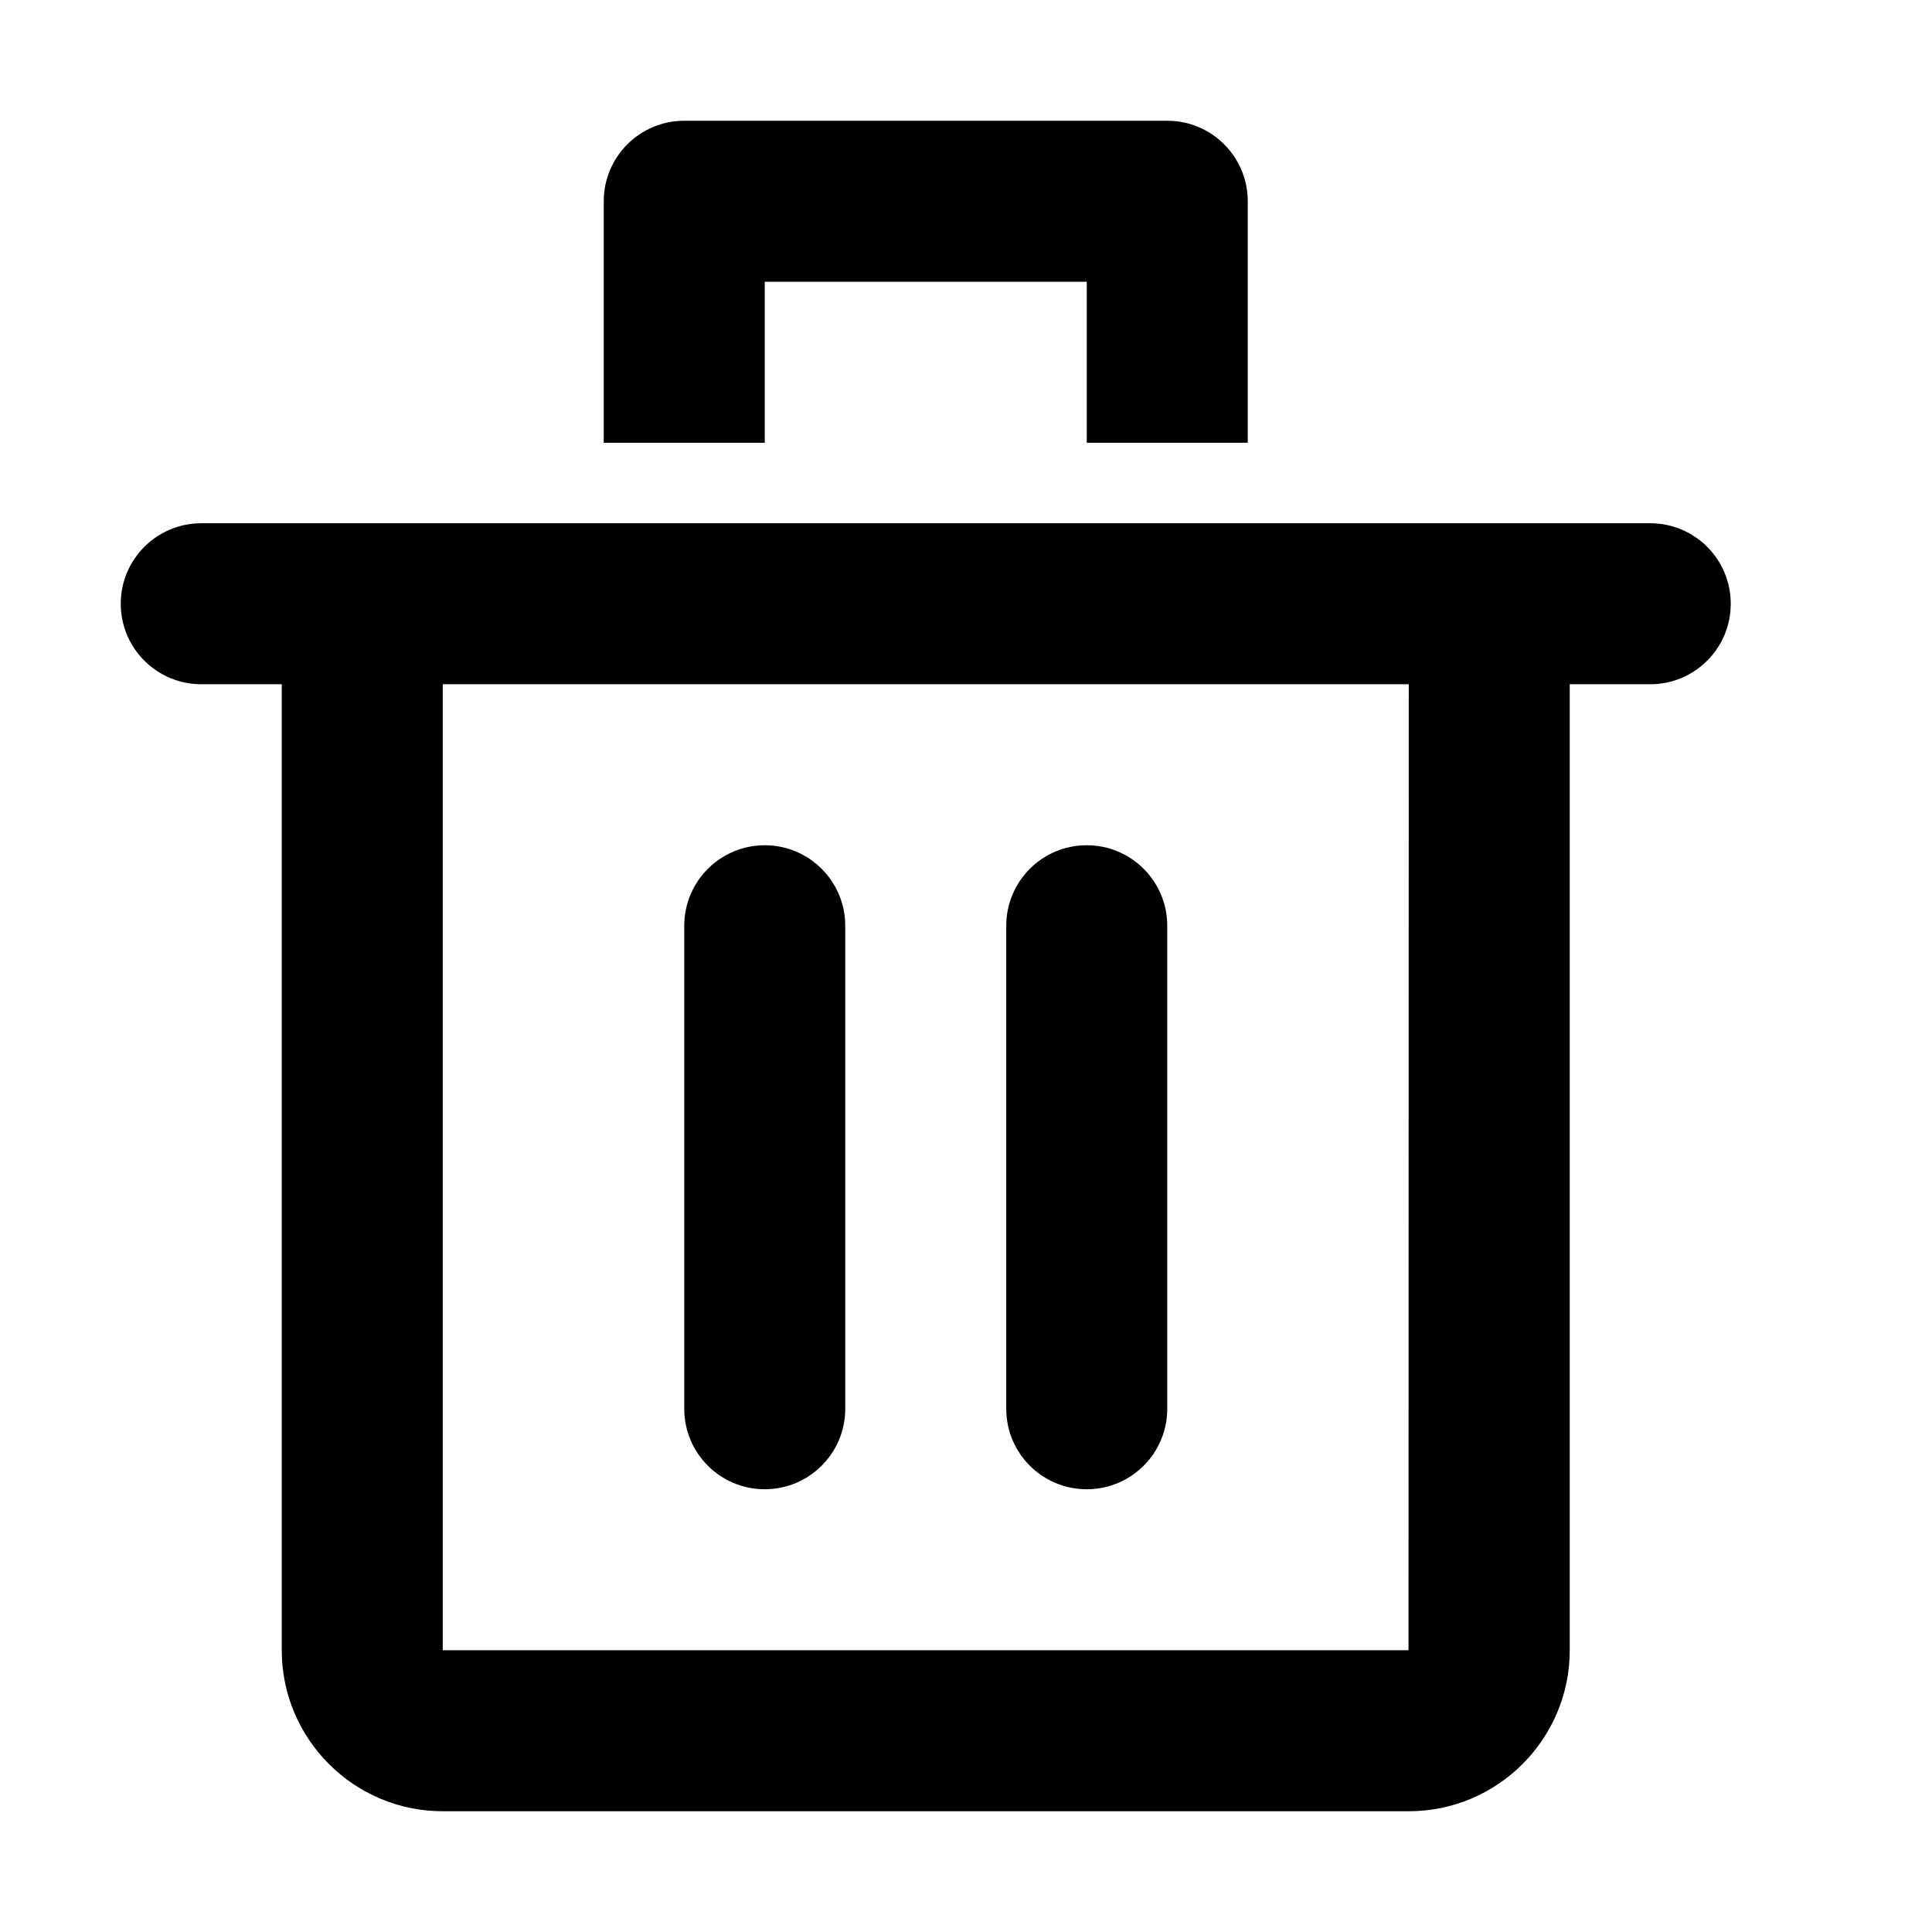<?xml version="1.0" encoding="utf-8"?>
<!-- Generator: Adobe Illustrator 15.1.0, SVG Export Plug-In . SVG Version: 6.00 Build 0)  -->
<!DOCTYPE svg PUBLIC "-//W3C//DTD SVG 1.1//EN" "http://www.w3.org/Graphics/SVG/1.1/DTD/svg11.dtd">
<svg version="1.1" id="success" xmlns="http://www.w3.org/2000/svg" xmlns:xlink="http://www.w3.org/1999/xlink" x="0px" y="0px"
	 width="24px" height="24px" viewBox="0 0 24 24" enable-background="new 0 0 24 24" xml:space="preserve">
<g>
	<path d="M9.5,3.5h4v2h2v-3c0-0.552-0.447-1-1-1h-6c-0.552,0-1,0.448-1,1v3h2V3.5z"/>
	<path d="M20.5,6.5h-18c-0.552,0-1,0.448-1,1s0.448,1,1,1h1v12c0,1.103,0.897,2,2,2h12c1.103,0,2-0.897,2-2v-12h1
		c0.553,0,1-0.448,1-1S21.053,6.5,20.5,6.5z M17.497,20.5H5.5v-12h12L17.497,20.5z"/>
	<path d="M9.5,18.5c0.552,0,1-0.447,1-1v-6c0-0.552-0.448-1-1-1s-1,0.448-1,1v6C8.5,18.053,8.948,18.5,9.5,18.5z"/>
	<path d="M13.5,18.5c0.553,0,1-0.447,1-1v-6c0-0.552-0.447-1-1-1s-1,0.448-1,1v6C12.5,18.053,12.947,18.5,13.5,18.5z"/>
</g>
</svg>
